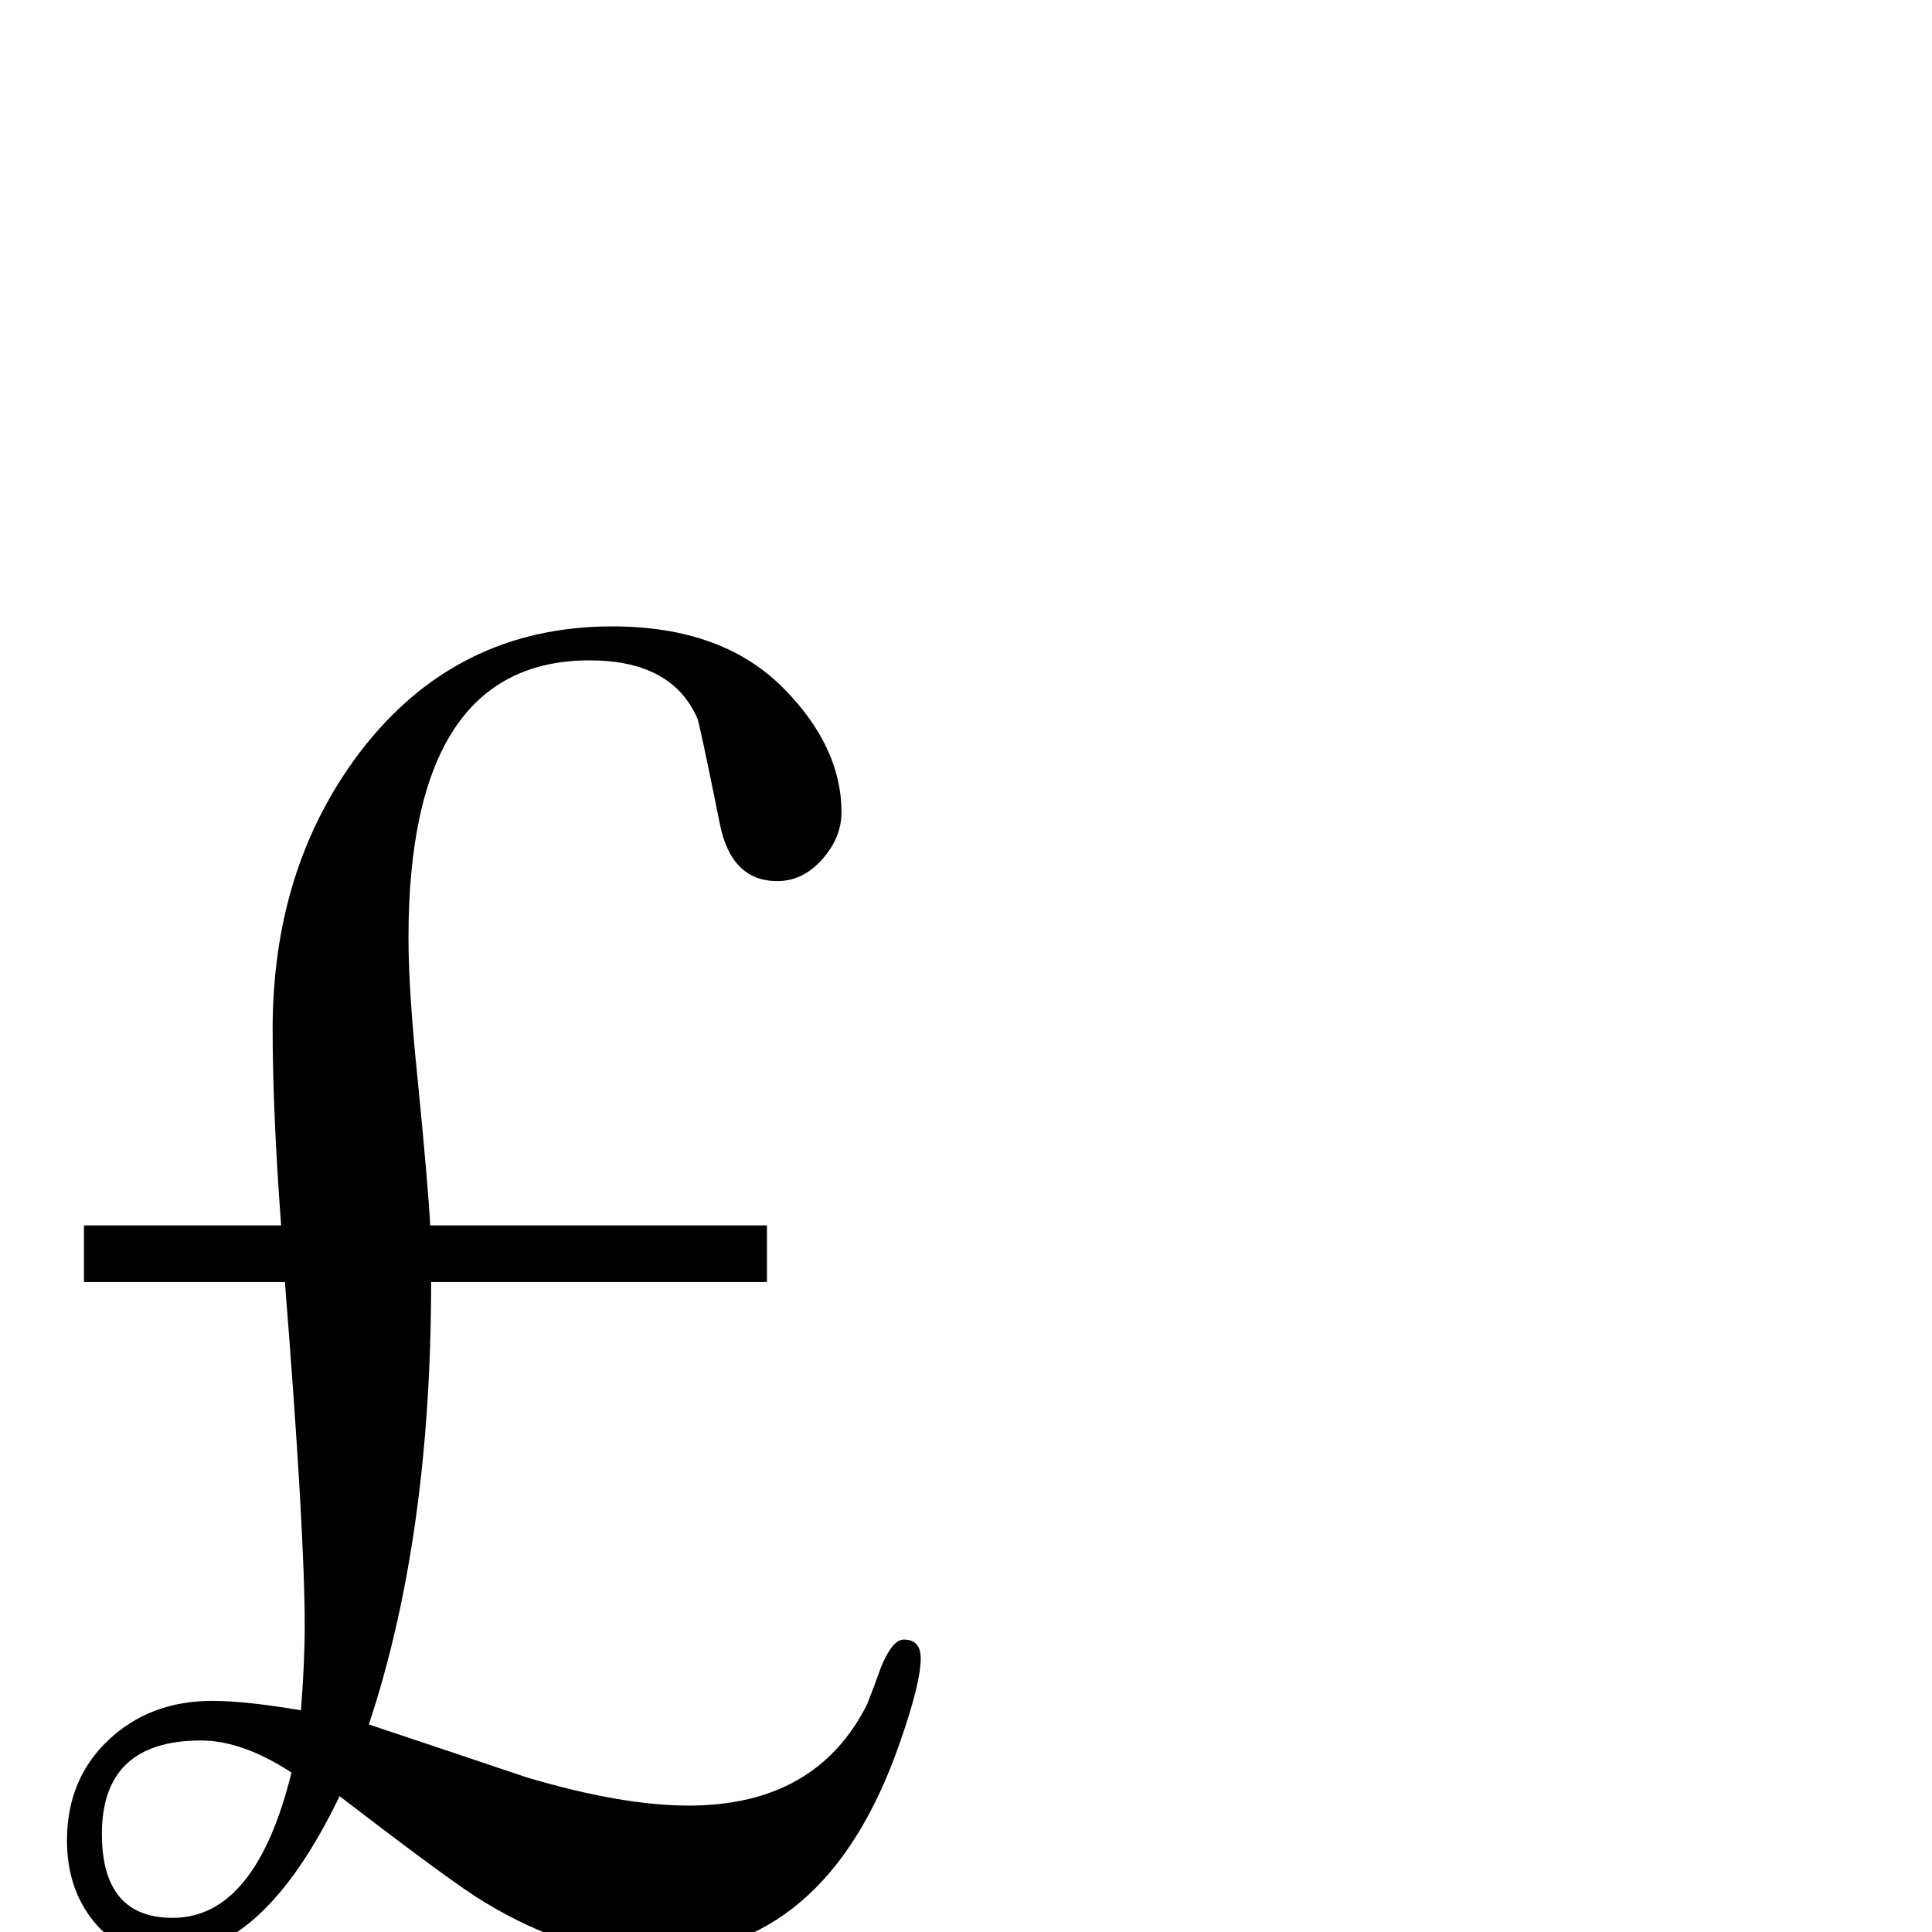 <?xml version="1.0" standalone="no"?>
<!DOCTYPE svg PUBLIC "-//W3C//DTD SVG 1.1//EN" "http://www.w3.org/Graphics/SVG/1.1/DTD/svg11.dtd" >
<svg viewBox="0 -442 2048 2048">
  <g transform="matrix(1 0 0 -1 0 1606)">
   <path fill="currentColor"
d="M976 290q0 -26 -22 -89q-78 -225 -264 -225q-85 0 -177 56q-32 19 -153 112q-81 -168 -182 -168q-50 0 -78.5 35t-28.5 86q0 65 44 106.5t110 41.5q35 0 94 -10q4 50 4 90q0 100 -21 364h-213v60h209q-9 121 -9 208q0 171 92 293q102 134 268 134q117 0 182 -66
q61 -62 61 -131q0 -27 -20.5 -50t-47.5 -23q-49 0 -61 61q-22 109 -24 112q-27 61 -114 61q-192 0 -192 -294q0 -57 10 -153q11 -112 13 -152h357v-60h-356q0 -270 -66 -469q84 -28 167 -56q101 -30 172 -30q135 0 189 107q8 20 15 40q12 29 24 29q18 0 18 -20zM309 169
q-52 34 -96 34q-105 0 -105 -99q0 -89 75 -89q88 0 126 154z" />
  </g>

</svg>
